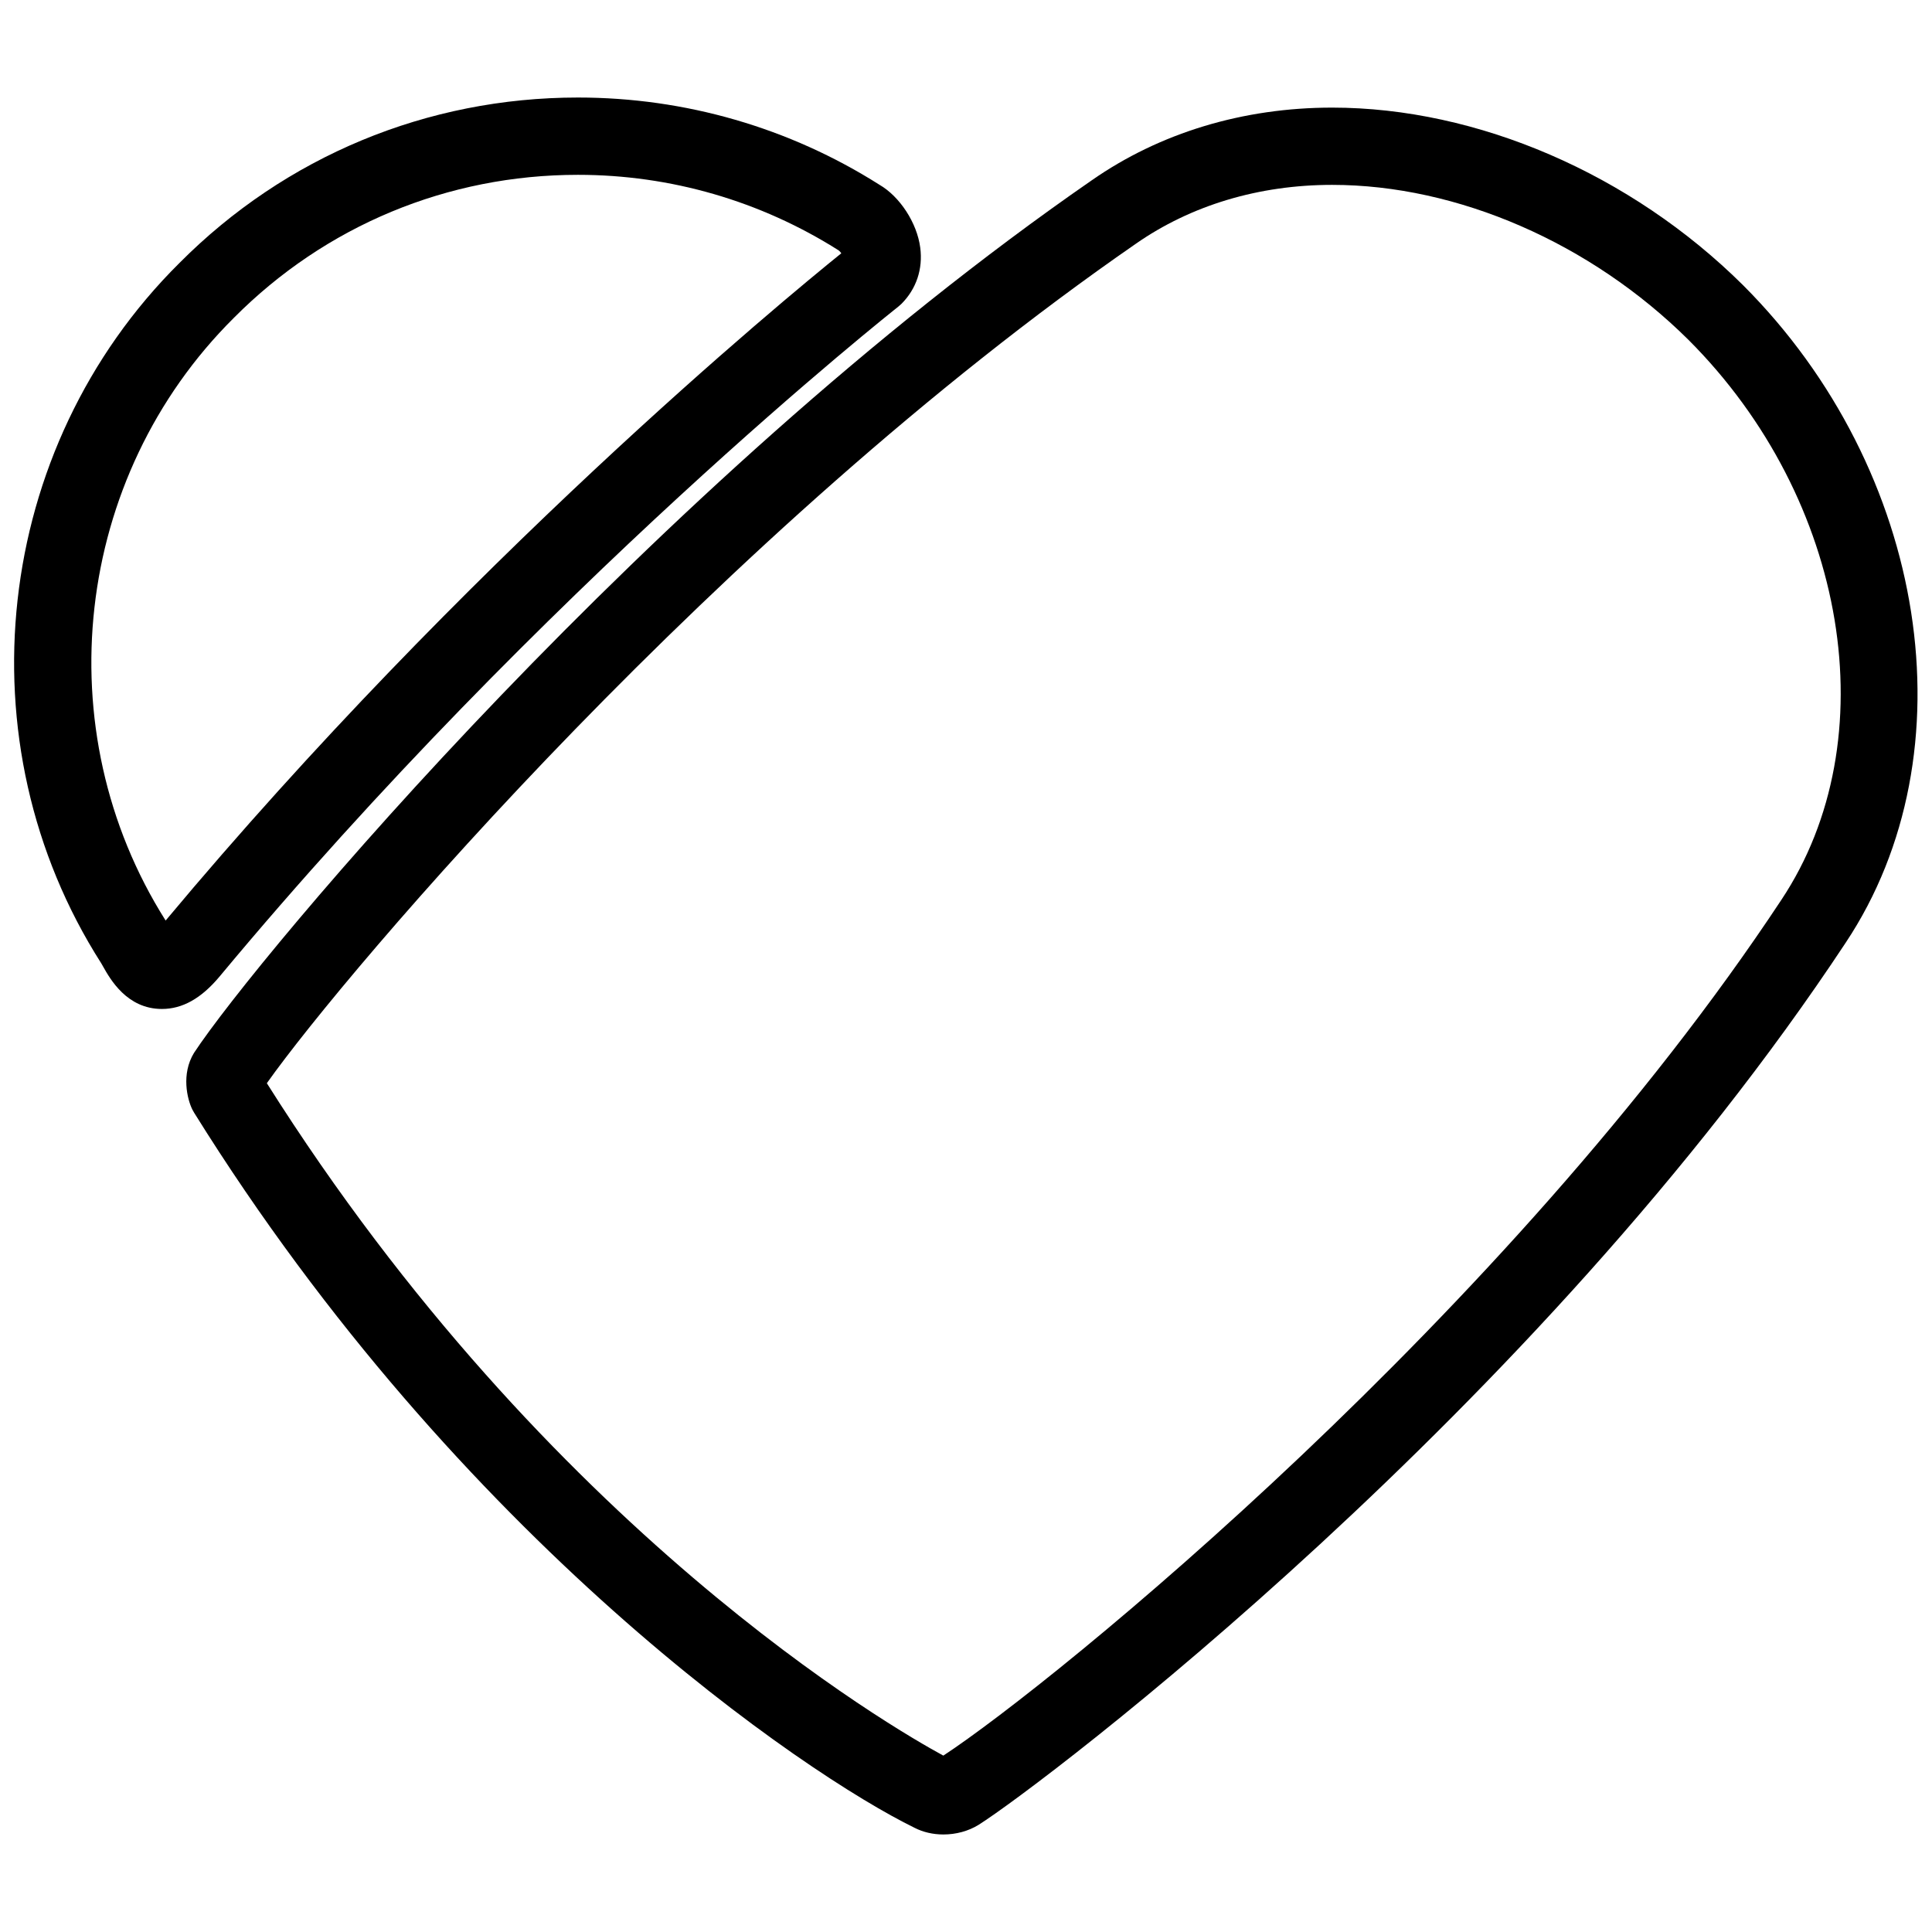 <?xml version="1.0" encoding="utf-8"?>
<!-- Generator: Adobe Illustrator 16.0.0, SVG Export Plug-In . SVG Version: 6.00 Build 0)  -->
<!DOCTYPE svg PUBLIC "-//W3C//DTD SVG 1.1//EN" "http://www.w3.org/Graphics/SVG/1.1/DTD/svg11.dtd">
<svg version="1.1" id="Layer_1" xmlns="http://www.w3.org/2000/svg" xmlns:xlink="http://www.w3.org/1999/xlink" x="0px" y="0px"
	 width="100px" height="100px" viewBox="0 0 100 100" enable-background="new 0 0 100 100" xml:space="preserve">
<g>
	<path d="M90.221,14.762C84.422,9.006,76.471,5.57,68.953,5.57c-4.616,0-8.925,1.305-12.455,3.77
		c-22.766,15.752-43.244,40.262-46.458,45.16c-0.668,1.096-0.349,2.392-0.087,2.924l0.097,0.173
		c13.792,22.148,31.617,34.237,37.288,37.01c0.44,0.226,0.956,0.345,1.491,0.345c0.652,0,1.292-0.172,1.82-0.497
		c3.306-2.083,28.88-21.44,44.888-45.667C102.072,38.956,99.789,24.331,90.221,14.762z M92.203,46.577
		C78.055,67.988,54.55,87.115,48.827,90.87c-2.529-1.369-20.387-11.618-35.015-34.804c4.119-5.82,23.461-28.56,44.97-43.443
		c2.861-1.998,6.378-3.054,10.171-3.054c6.486,0,13.383,3.002,18.445,8.025C95.641,25.838,97.707,38.296,92.203,46.577z"/>
	<path d="M11.353,50.559C28.127,30.395,46.298,16.028,46.48,15.885l0.178-0.157c0.771-0.771,1.118-1.804,0.974-2.908
		c-0.168-1.294-1.064-2.65-2.112-3.257c-4.661-2.954-10.056-4.515-15.604-4.515c-7.817,0-15.151,3.049-20.64,8.576
		c-9.638,9.569-11.326,24.823-4.033,36.24l0.091,0.16c0.371,0.658,1.237,2.2,3.047,2.2C9.441,52.224,10.412,51.681,11.353,50.559z
		 M12.104,16.453c4.743-4.775,11.068-7.404,17.812-7.404c4.788,0,9.443,1.346,13.498,3.914c0.041,0.03,0.089,0.086,0.132,0.147
		c-2.952,2.382-19.507,16.023-34.973,34.537C2.336,37.785,3.81,24.688,12.104,16.453z"/>
</g>
</svg>
